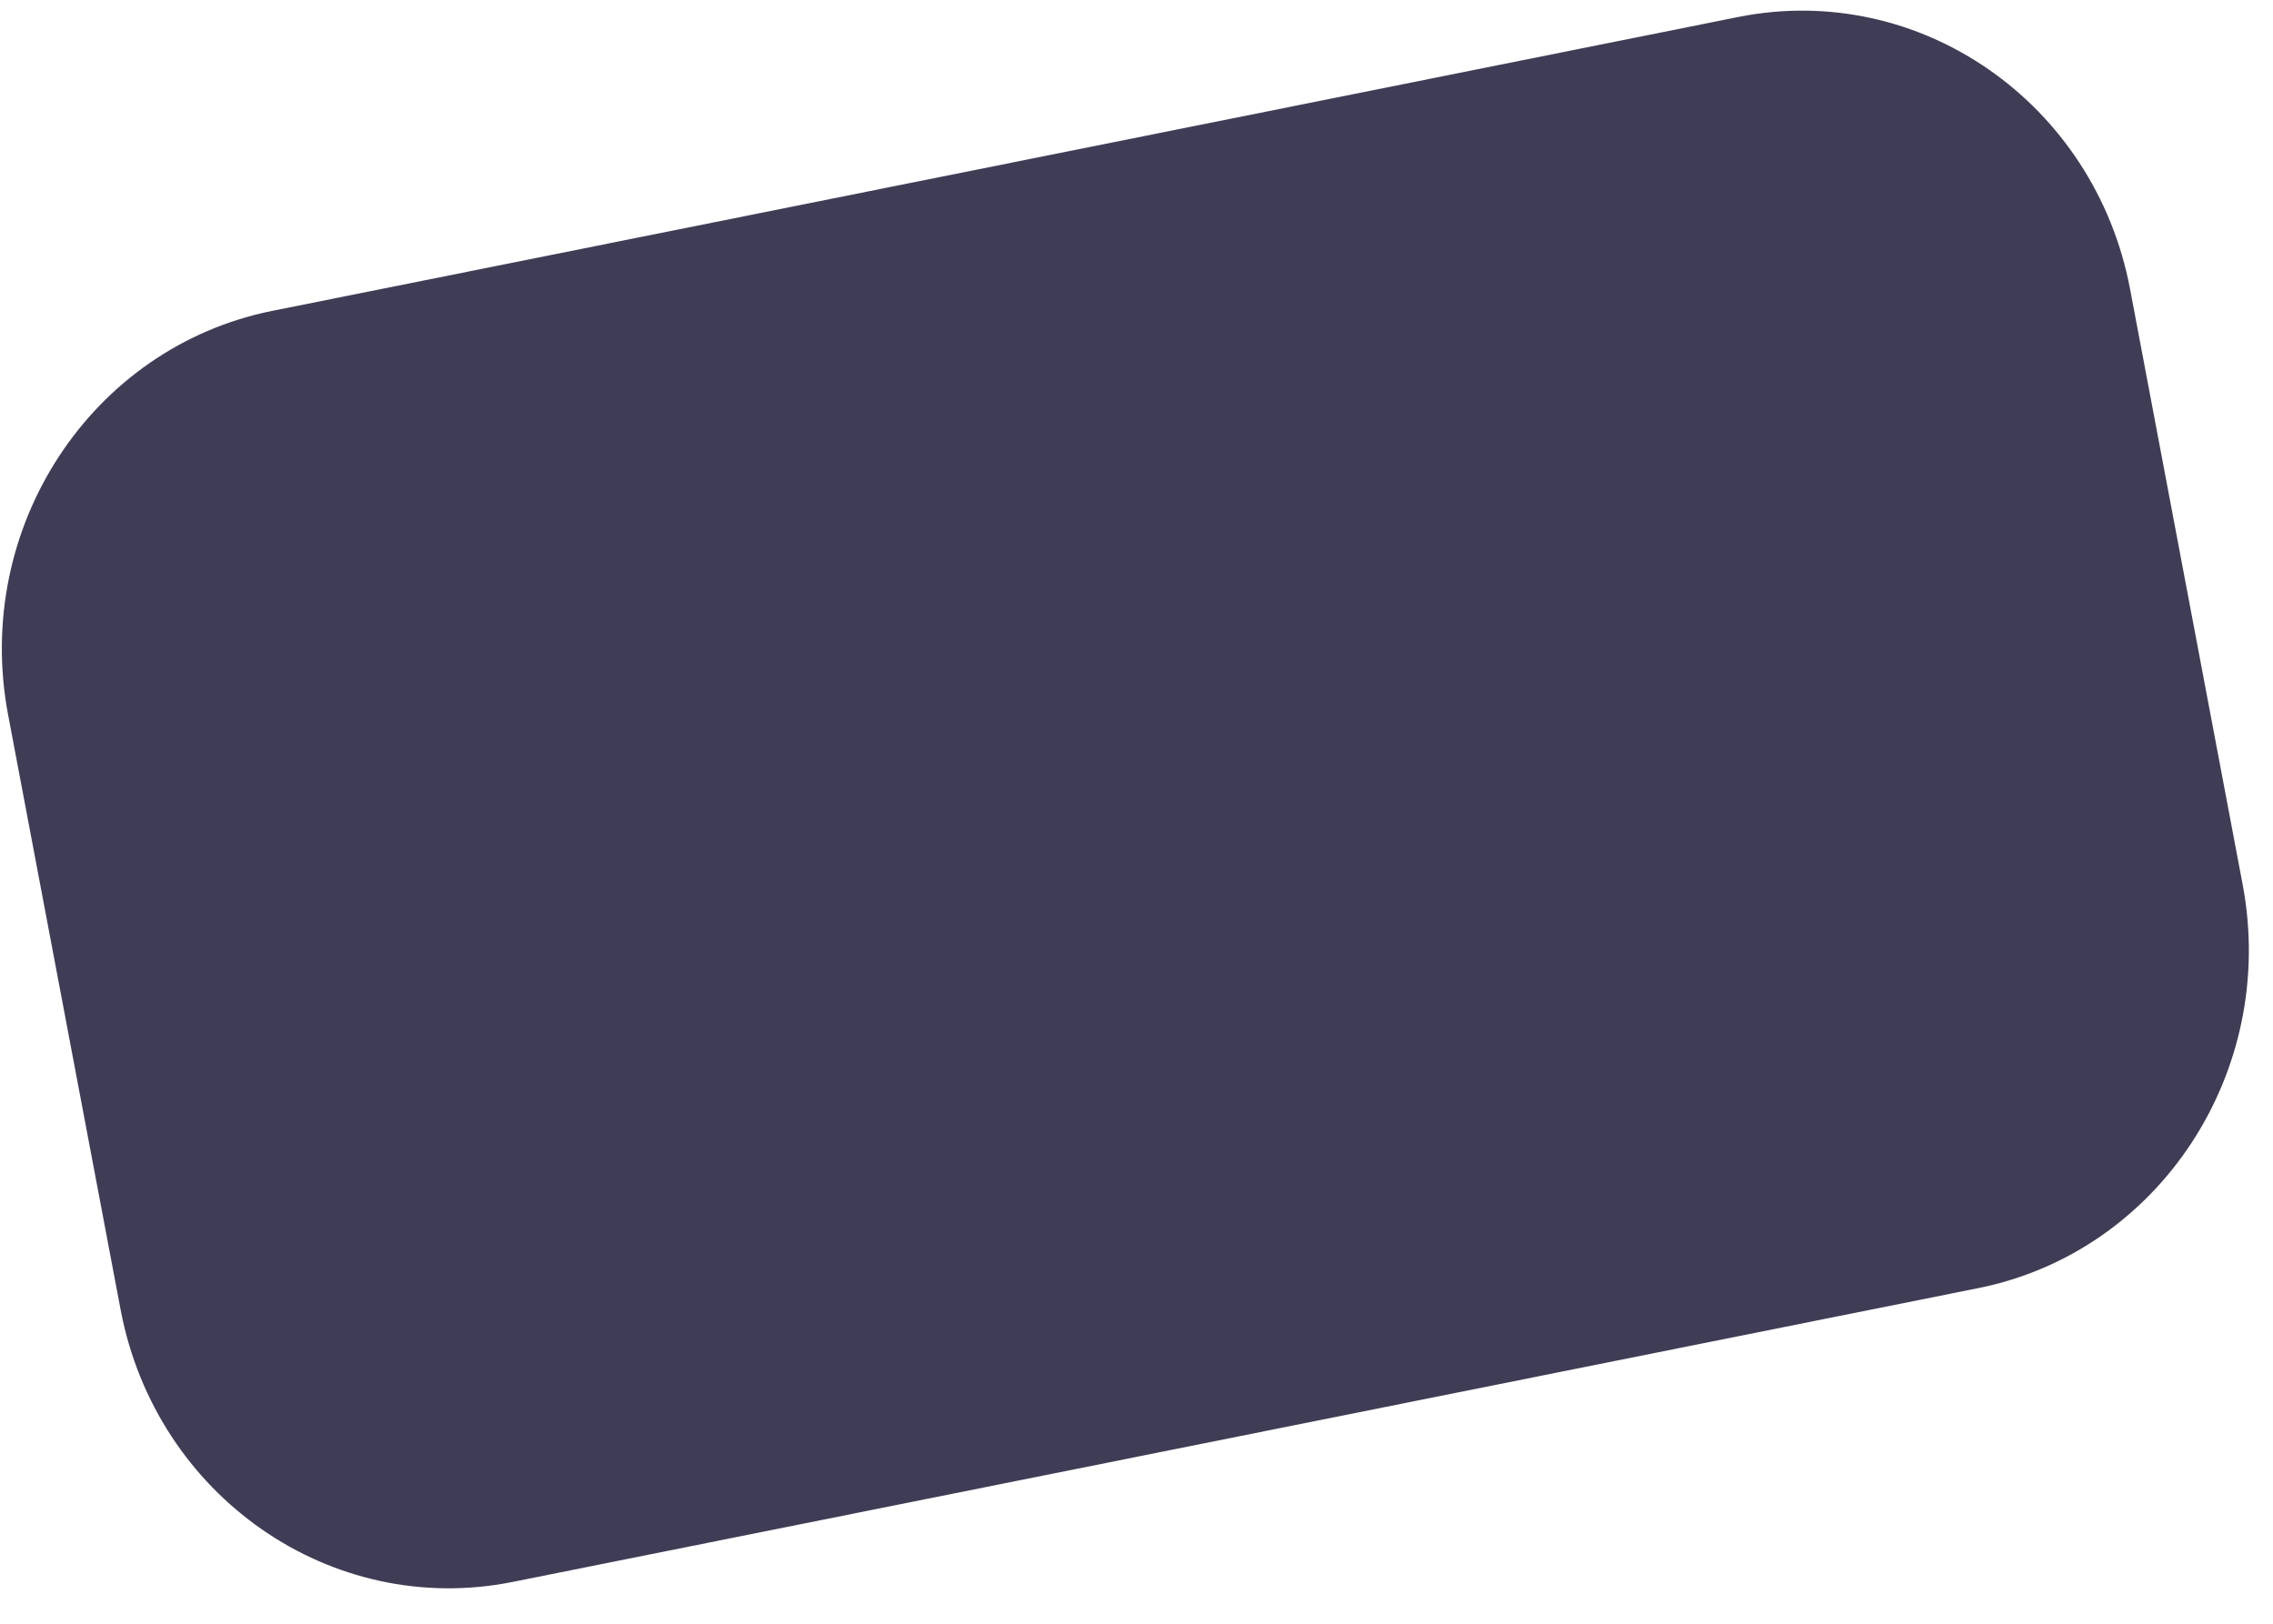 ﻿<?xml version="1.0" encoding="utf-8"?>
<svg version="1.1" xmlns:xlink="http://www.w3.org/1999/xlink" width="21px" height="15px" xmlns="http://www.w3.org/2000/svg">
  <g transform="matrix(1 0 0 1 -257 -5857 )">
    <path d="M 20.72 8.173  C 21.044 9.895  19.953 11.562  18.28 11.899  L 4.735 14.614  C 3.062 14.948  1.443 13.824  1.115 12.103  L 0.074 6.599  C -0.25 4.876  0.841 3.209  2.514 2.872  L 16.059 0.157  C 17.732 -0.177  19.352 0.947  19.679 2.668  L 20.72 8.173  Z " fill-rule="nonzero" fill="#3f3d56" stroke="none" transform="matrix(1 0 0 1 257 5857 )" />
  </g>
</svg>